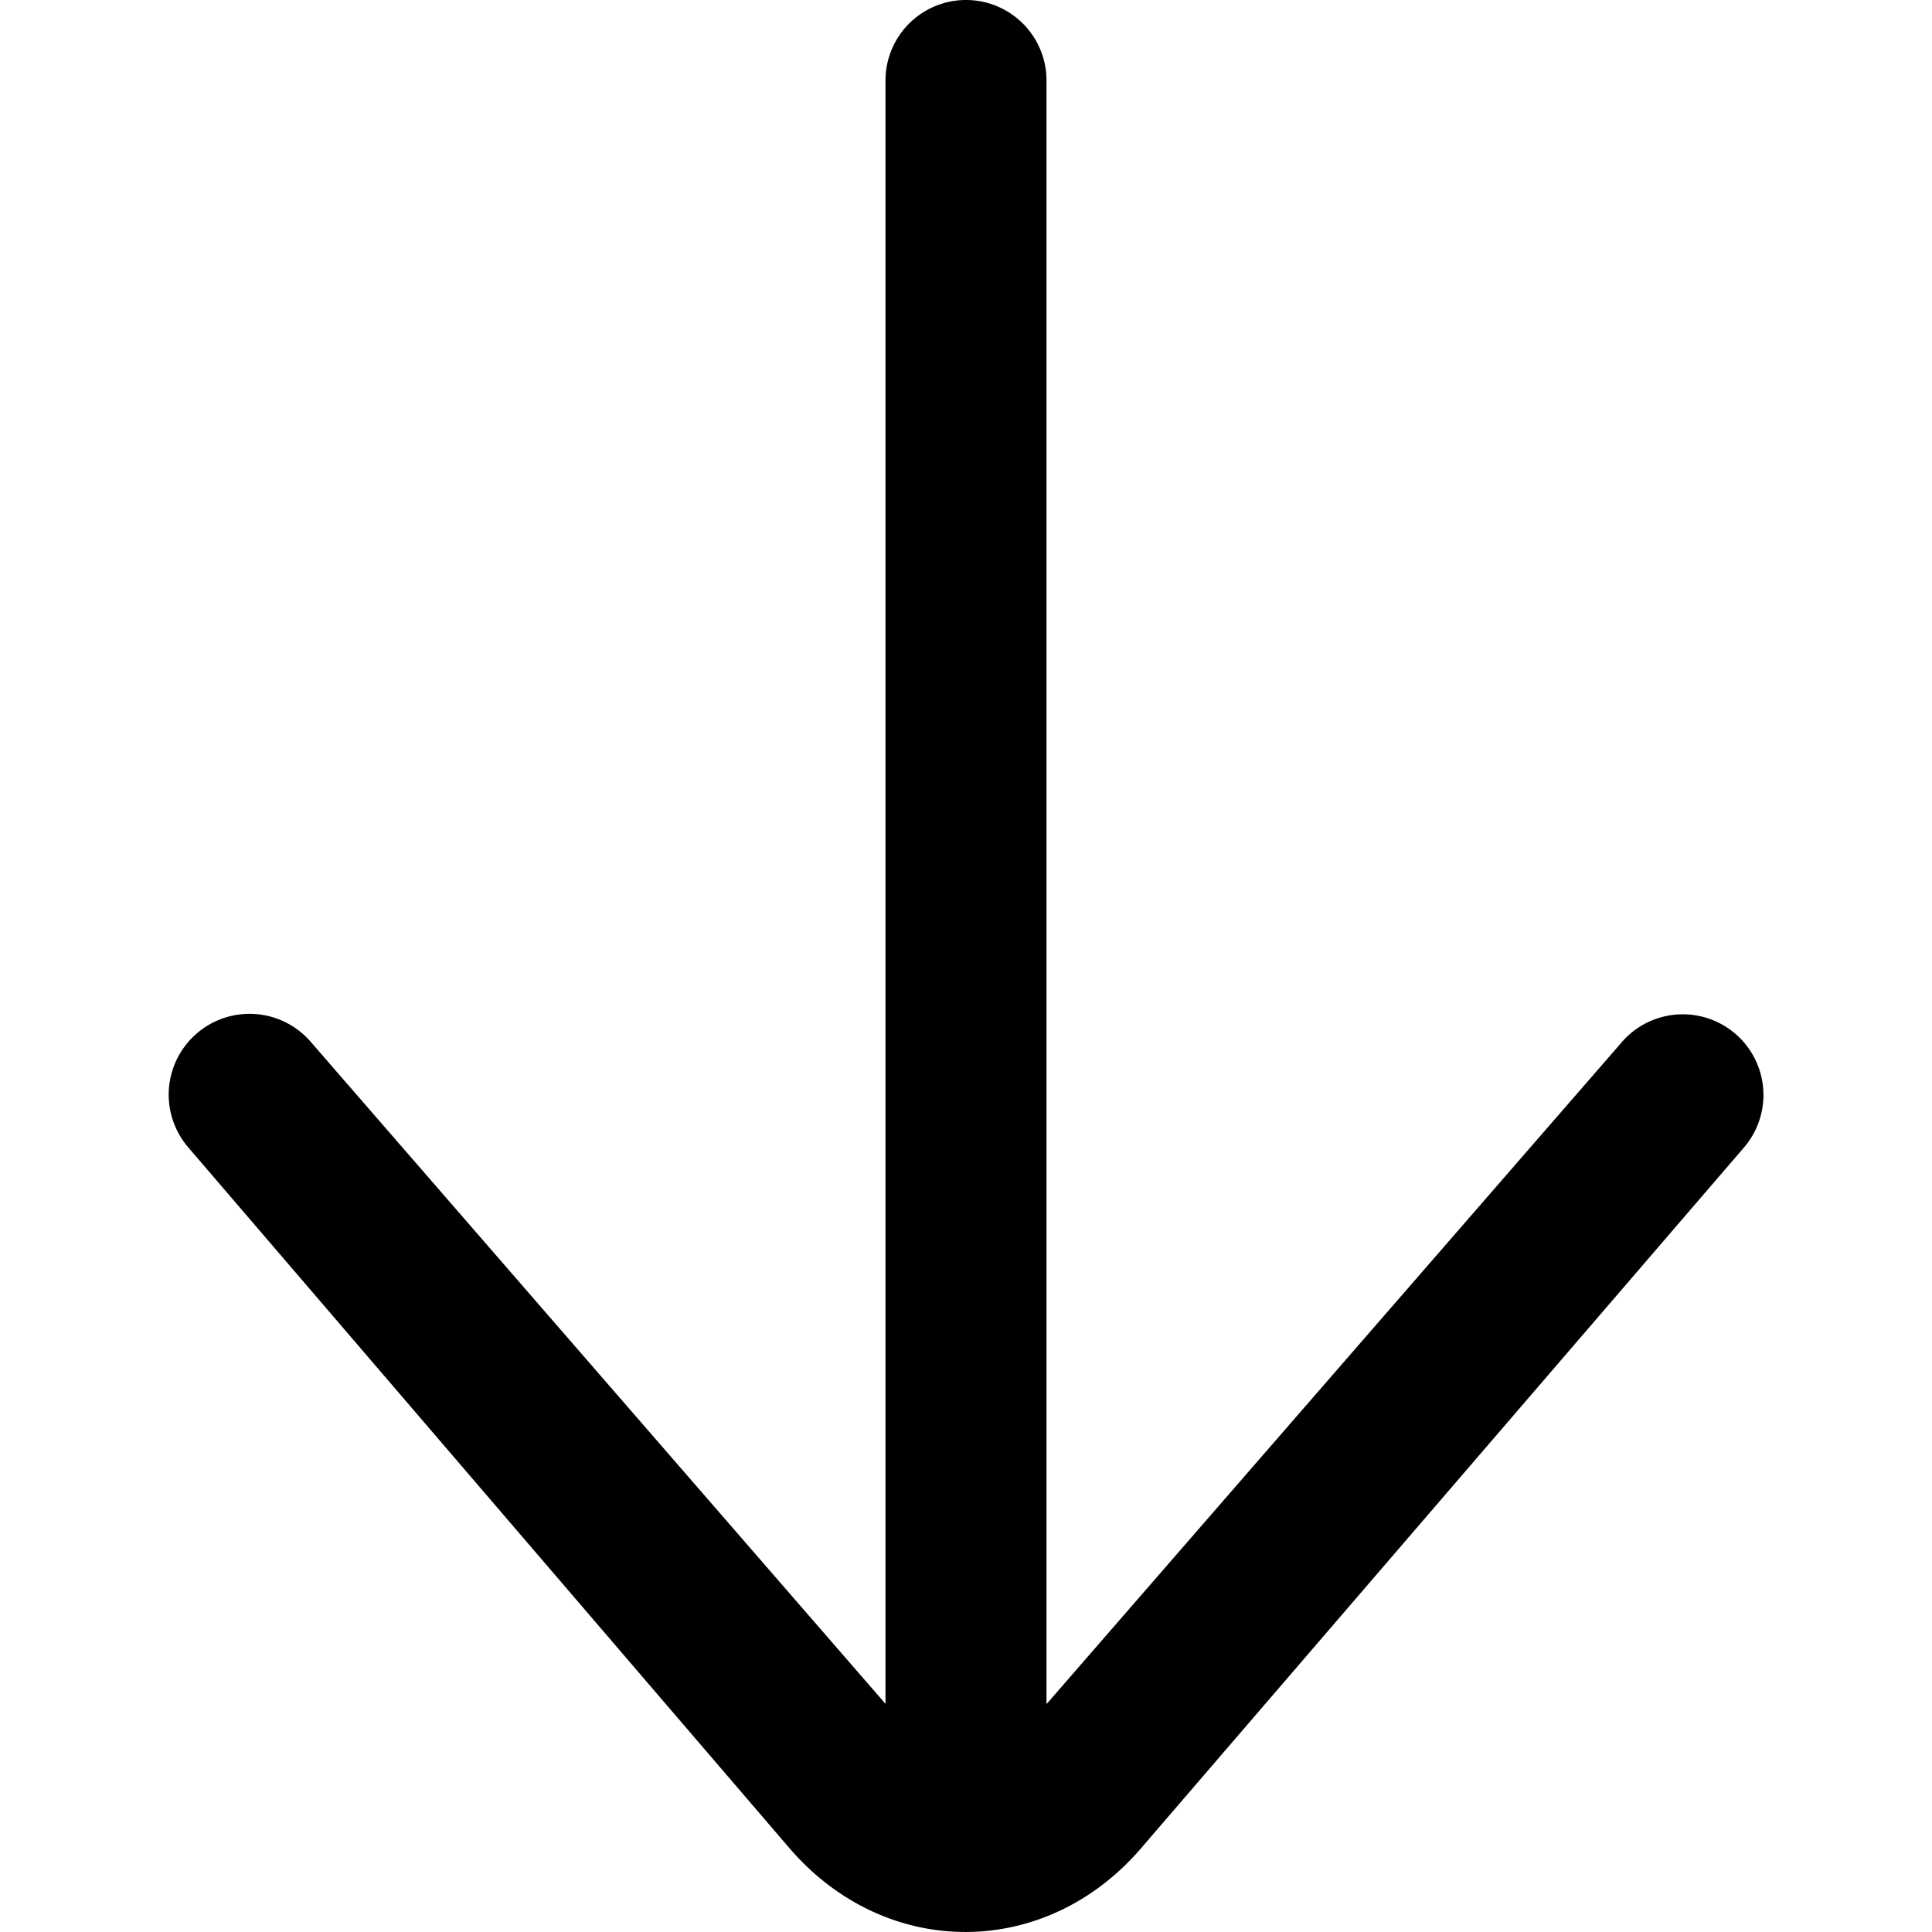 <svg viewBox="0 0 24 24" fill="currentColor" xmlns="http://www.w3.org/2000/svg">
  <path fill-rule="evenodd" clip-rule="evenodd" d="M13 21.169l7.138-8.213a1.002 1.002 0 011.532 1.292L14.2 22.93c-1.19 1.417-3.193 1.428-4.398.023L2.34 14.255a1.004 1.004 0 011.52-1.313L11 21.166V1a1 1 0 112 0v20.169z"/>
</svg>
